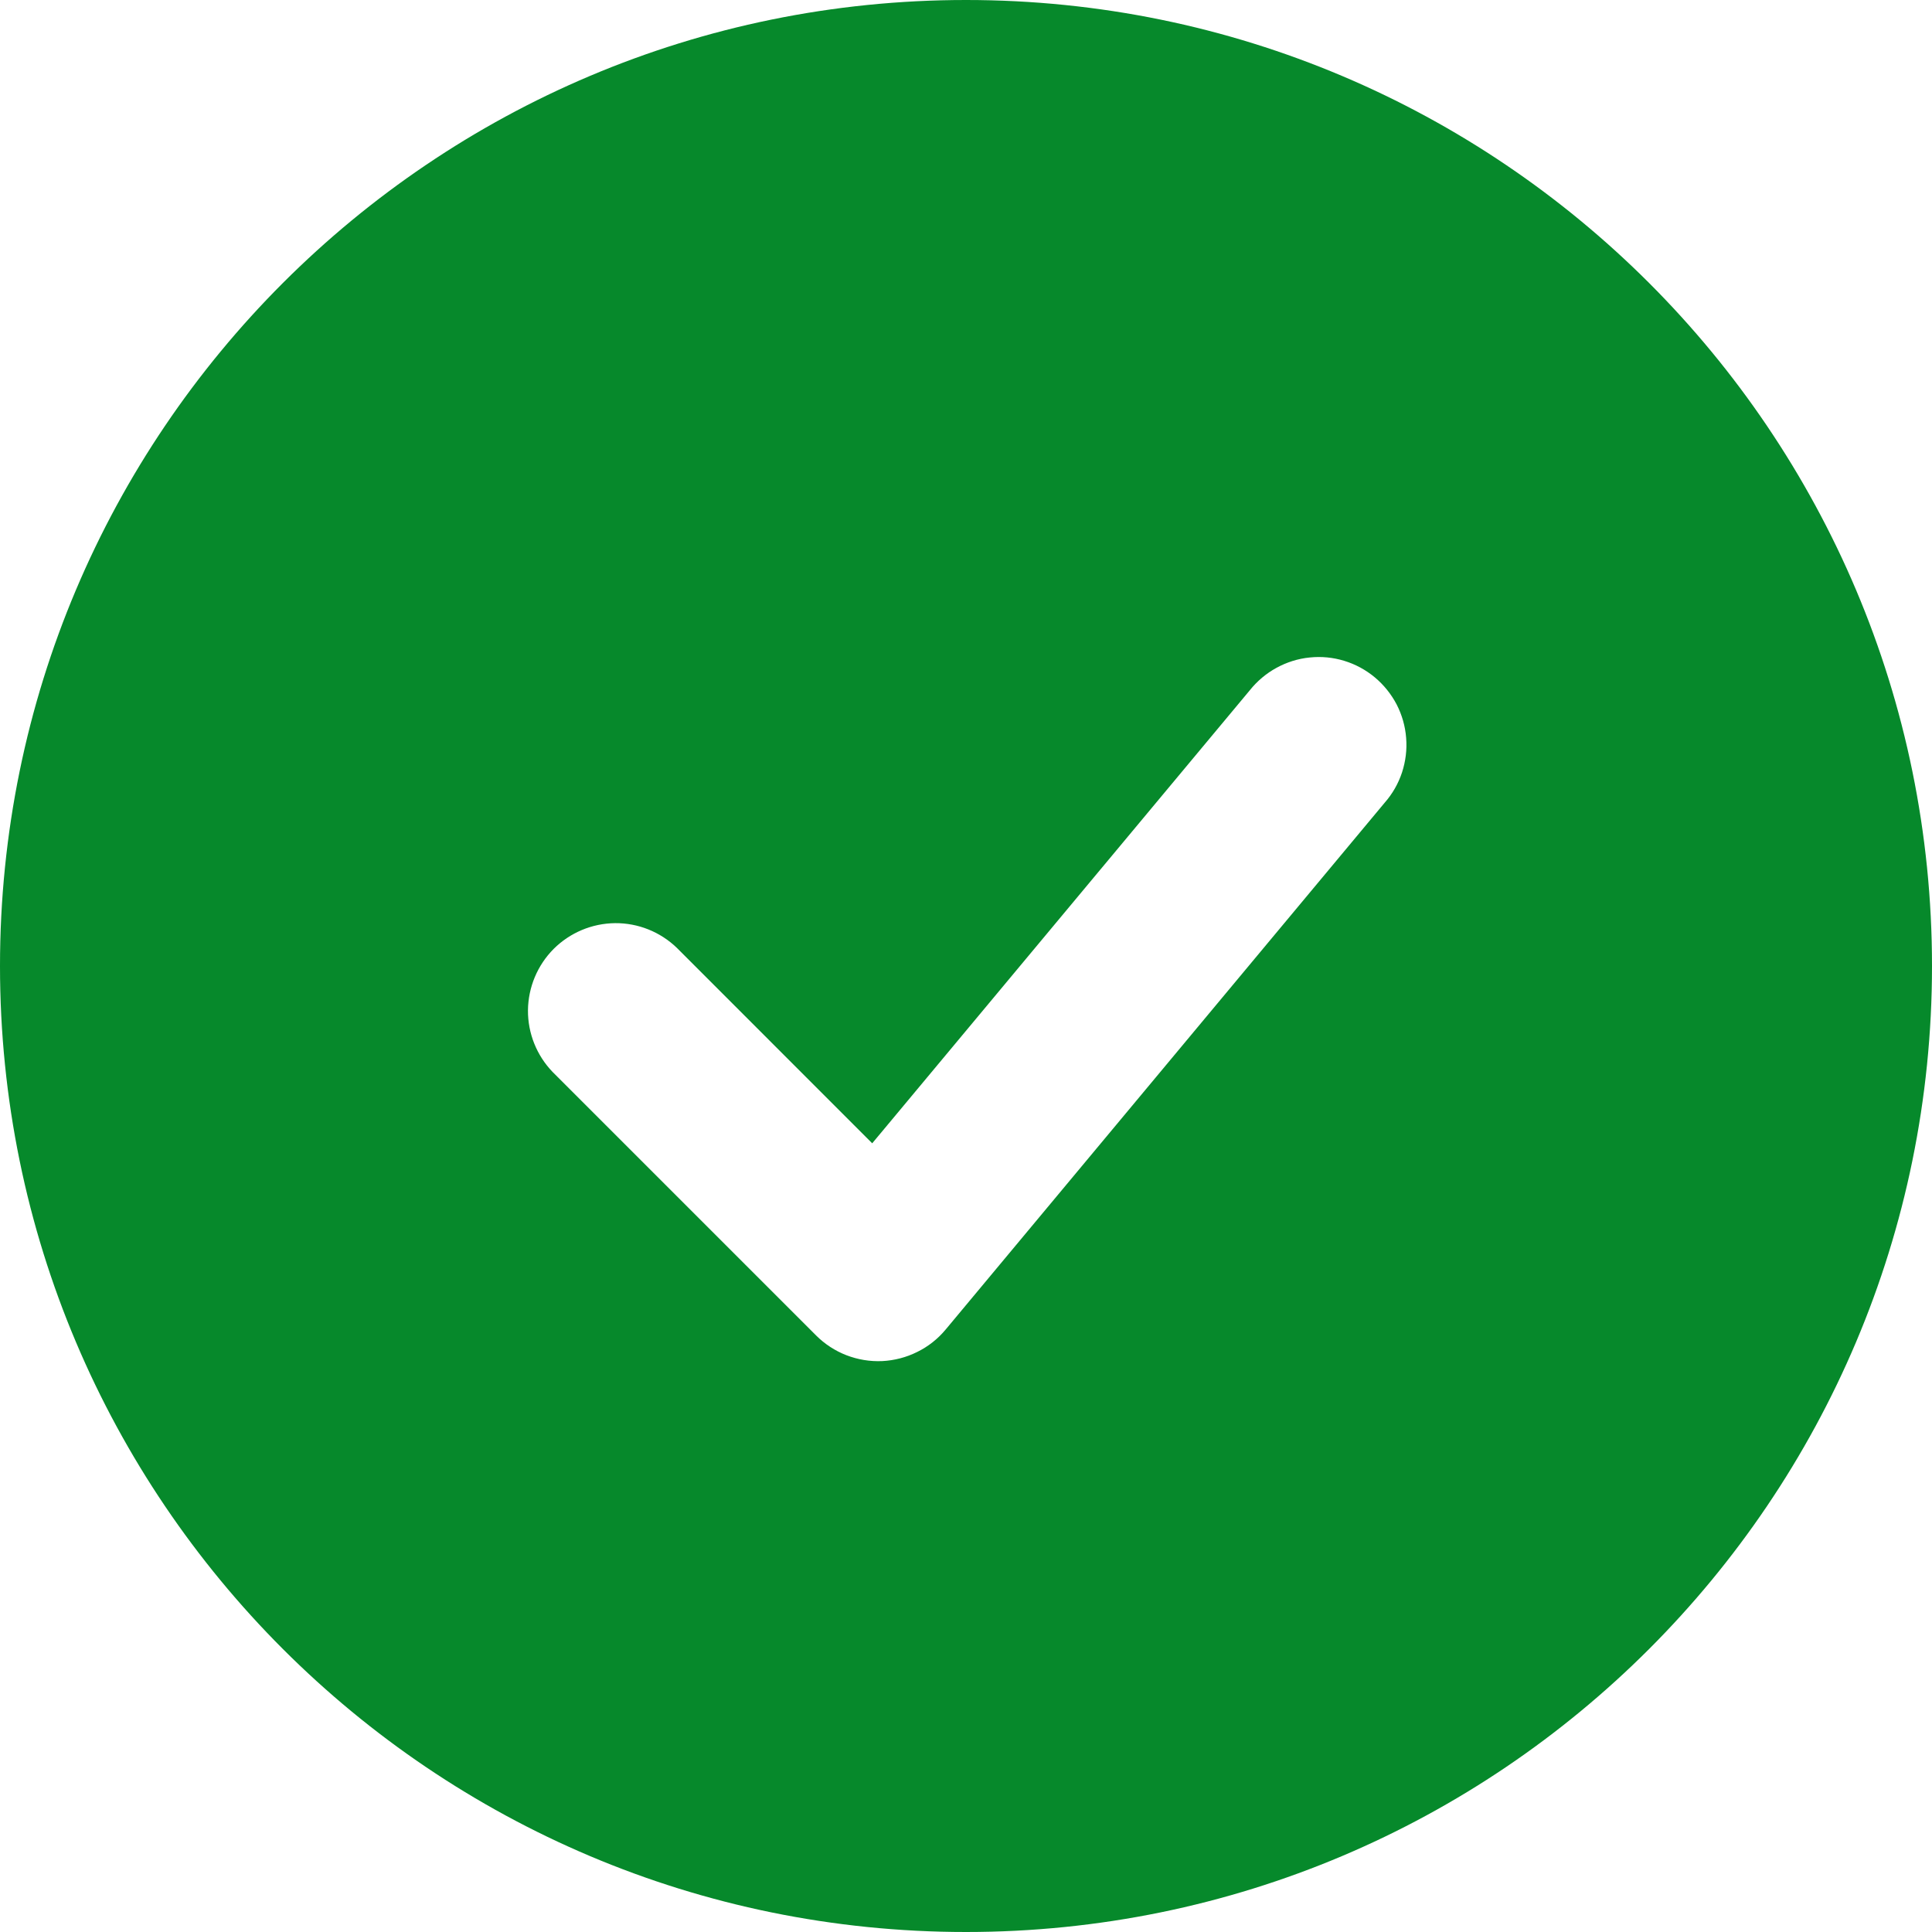 <svg width="22" height="22" viewBox="0 0 22 22" fill="none" xmlns="http://www.w3.org/2000/svg">
<path fill-rule="evenodd" clip-rule="evenodd" d="M11 0C4.925 0 0 4.925 0 11C0 17.075 4.925 22 11 22C17.075 22 22 17.075 22 11C22 4.925 17.075 0 11 0ZM15.768 9.14C15.856 9.04 15.923 8.923 15.965 8.796C16.006 8.67 16.023 8.536 16.012 8.403C16.002 8.27 15.965 8.141 15.904 8.022C15.842 7.904 15.758 7.799 15.655 7.713C15.553 7.628 15.435 7.564 15.307 7.525C15.18 7.486 15.046 7.473 14.913 7.487C14.78 7.5 14.652 7.541 14.535 7.605C14.418 7.669 14.315 7.756 14.232 7.86L9.932 13.019L7.707 10.793C7.518 10.611 7.266 10.51 7.004 10.512C6.741 10.515 6.491 10.62 6.305 10.805C6.12 10.991 6.015 11.241 6.012 11.504C6.01 11.766 6.111 12.018 6.293 12.207L9.293 15.207C9.391 15.305 9.509 15.382 9.638 15.432C9.768 15.482 9.906 15.505 10.045 15.499C10.184 15.492 10.32 15.457 10.444 15.395C10.569 15.334 10.679 15.247 10.768 15.14L15.768 9.14Z" fill="#06892B"/>
</svg>
